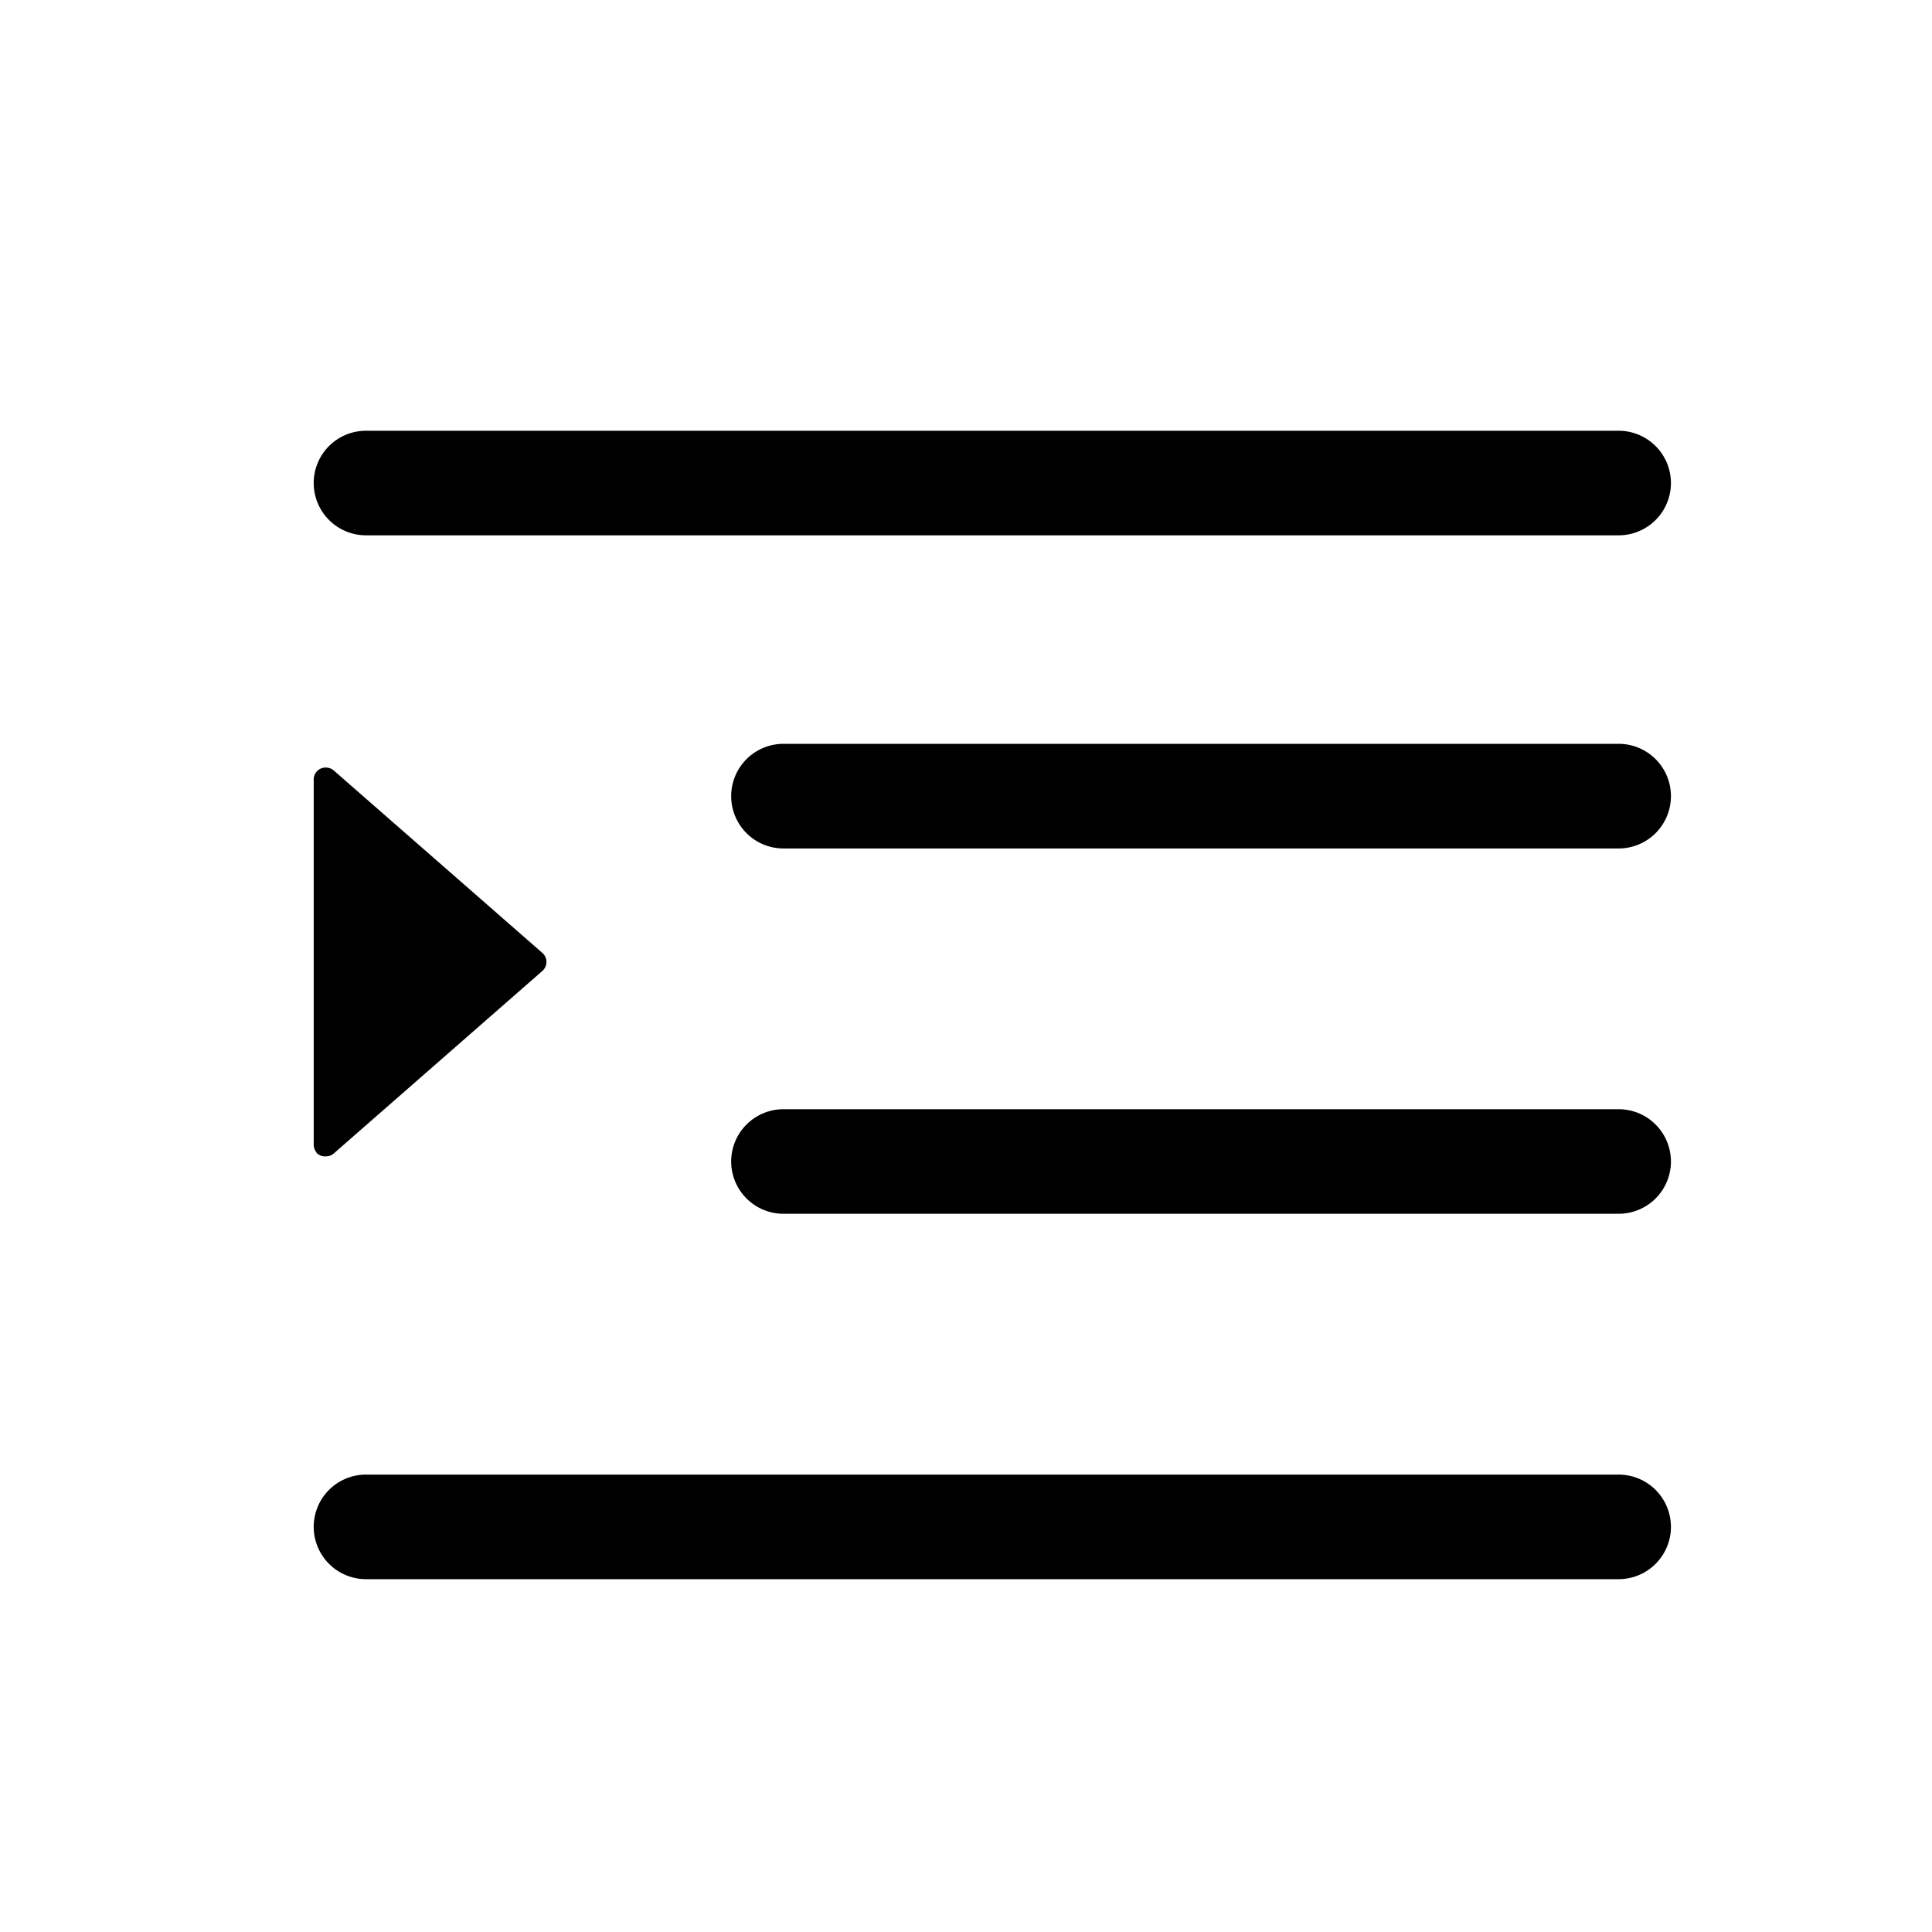 <?xml version="1.0" standalone="no"?><!DOCTYPE svg PUBLIC "-//W3C//DTD SVG 1.1//EN" "http://www.w3.org/Graphics/SVG/1.1/DTD/svg11.dtd"><svg class="icon" width="200px" height="200.00px" viewBox="0 0 1024 1024" version="1.1" xmlns="http://www.w3.org/2000/svg"><path   d="M193.963 836.992a27.733 27.733 0 0 1-27.691-27.733 27.691 27.691 0 0 1 27.691-27.691h663.936a27.733 27.733 0 0 1 27.733 27.691 27.733 27.733 0 0 1-27.733 27.733z m221.312-193.664a27.733 27.733 0 0 1-27.733-27.691 27.733 27.733 0 0 1 27.733-27.733h442.624a27.733 27.733 0 0 1 27.733 27.733 27.733 27.733 0 0 1-27.733 27.691z m-247.467-32.469a6.357 6.357 0 0 1-1.536-4.267V413.099a6.272 6.272 0 0 1 6.357-6.272 6.485 6.485 0 0 1 4.267 1.536l110.592 96.725a6.357 6.357 0 0 1 0.555 8.96l-0.555 0.555-110.592 96.768a6.357 6.357 0 0 1-4.267 1.536 6.357 6.357 0 0 1-4.992-2.005z m247.467-161.152a27.733 27.733 0 0 1-27.733-27.733 27.733 27.733 0 0 1 27.733-27.733h442.624a27.733 27.733 0 0 1 27.733 27.733 27.733 27.733 0 0 1-27.733 27.733zM193.963 283.733A27.733 27.733 0 0 1 166.272 256a27.691 27.691 0 0 1 27.691-27.691h663.936a27.733 27.733 0 0 1 27.733 27.691 27.733 27.733 0 0 1-27.733 27.733z" /></svg>